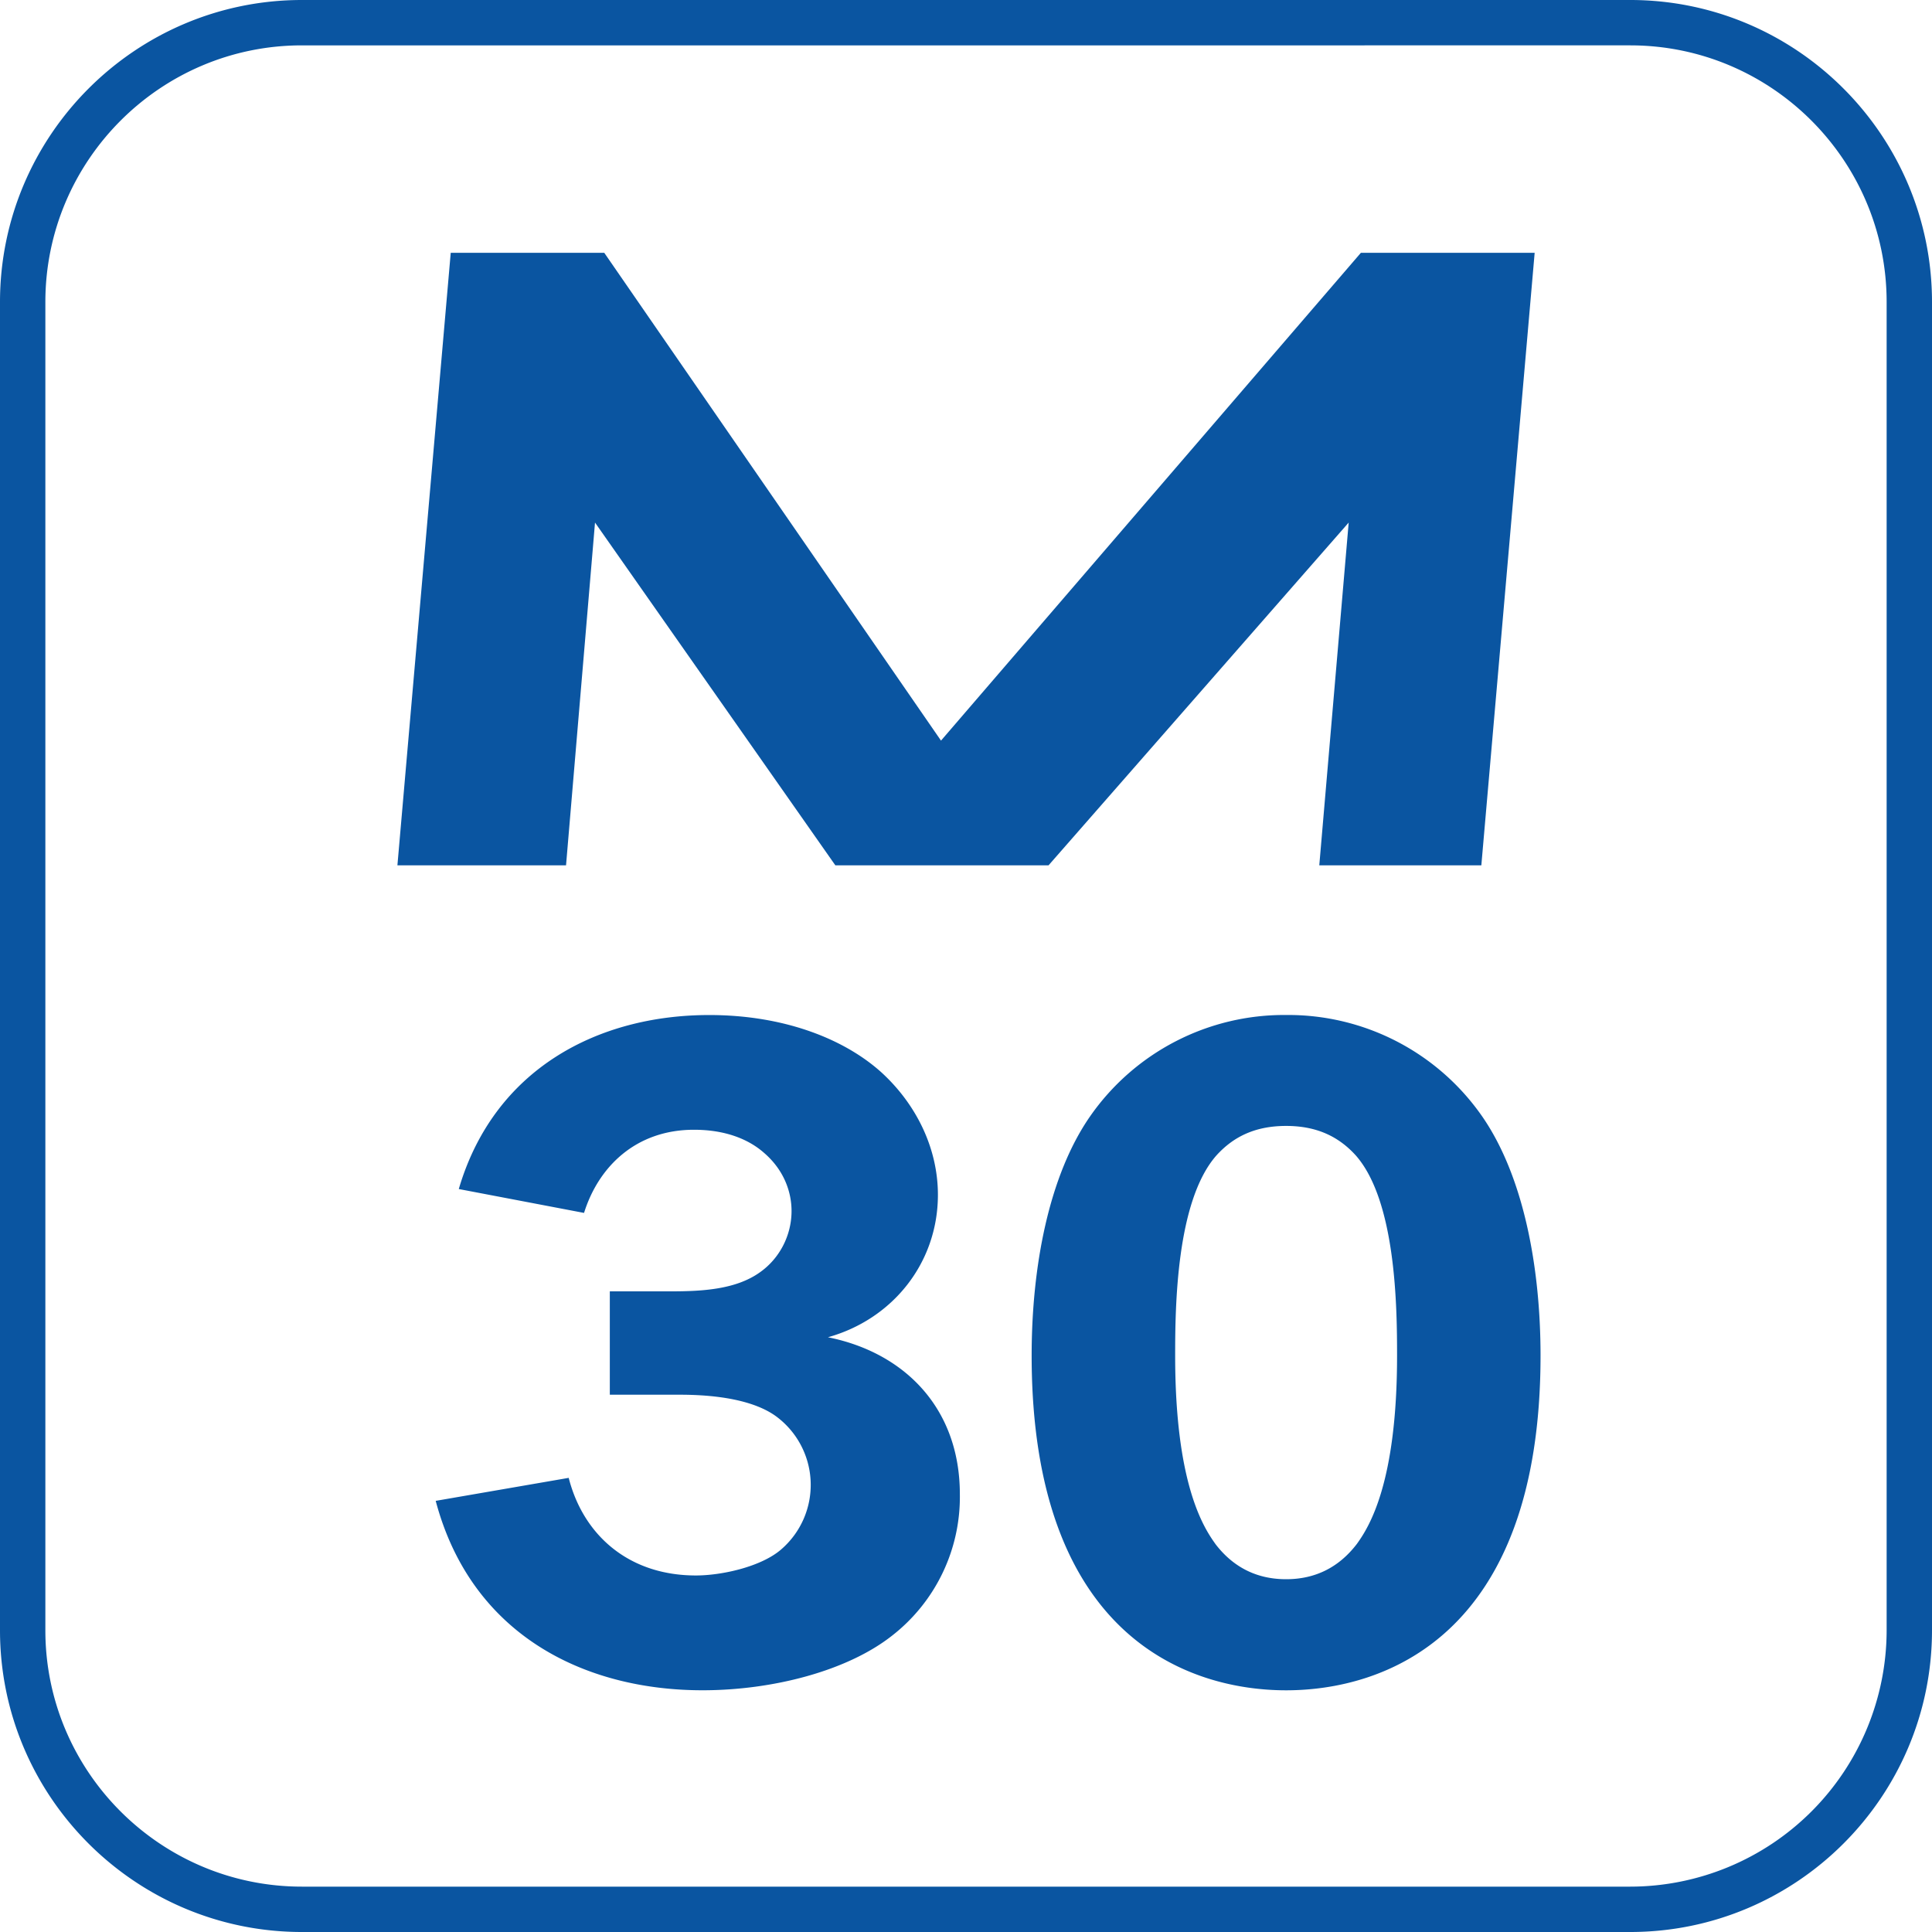 <svg width="50" height="50" fill="none" xmlns="http://www.w3.org/2000/svg"><path d="M42.19 0H7.814C3.505 0 0 3.508 0 7.817v34.374C0 46.498 3.505 50 7.813 50H42.19c4.307 0 7.81-3.502 7.81-7.81V7.818C50 3.508 46.498 0 42.19 0zm0 1.174c3.66 0 6.636 2.98 6.636 6.643v34.374a6.642 6.642 0 01-6.635 6.635H7.813c-3.66 0-6.639-2.977-6.639-6.635V7.817c0-3.663 2.979-6.643 6.639-6.643H42.19z" fill="#0A55A1"/><path fill-rule="evenodd" clip-rule="evenodd" d="M35.22 6.542L24.353 19.167 15.638 6.542h-3.973l-1.38 15.853h4.364l.75-8.871 6.22 8.871h5.517l7.768-8.871-.761 8.871h4.194l1.38-15.853H35.22z" fill="#0A55A1"/><path d="M11.873 30.773c.915-3.118 3.613-4.504 6.482-4.504 1.933 0 3.493.616 4.457 1.485.892.816 1.461 1.952 1.461 3.168 0 1.756-1.165 3.217-2.846 3.686 1.98.396 3.414 1.834 3.414 4.062a4.55 4.55 0 01-1.756 3.662c-1.164.916-3.095 1.412-4.902 1.412-3.068 0-5.988-1.438-6.907-4.902l3.442-.595c.372 1.462 1.534 2.526 3.292 2.526.668 0 1.684-.224 2.202-.67a2.205 2.205 0 00-.147-3.463c-.248-.174-.893-.545-2.475-.545h-1.808V33.42h1.585c.816 0 1.683-.05 2.301-.494.497-.349.817-.942.817-1.585 0-.498-.197-1.064-.717-1.51-.395-.346-.991-.593-1.808-.593-1.51 0-2.474.964-2.845 2.152l-3.242-.618zm19.579 9.182c.471.618 1.09.915 1.833.915.742 0 1.36-.297 1.832-.915.32-.445 1.039-1.584 1.039-4.874 0-1.239-.025-3.988-1.065-5.175-.445-.493-1.015-.767-1.806-.767-.794 0-1.362.274-1.808.768-1.04 1.186-1.064 3.935-1.064 5.174 0 3.29.719 4.429 1.04 4.874zM28.21 28.893a6.117 6.117 0 015.075-2.625 6.111 6.111 0 015.074 2.625c1.063 1.534 1.51 3.884 1.51 6.188 0 7.326-4.109 8.664-6.584 8.664-2.476 0-6.586-1.338-6.586-8.664 0-2.304.446-4.654 1.511-6.188z" fill="#0A55A1"/></svg>
